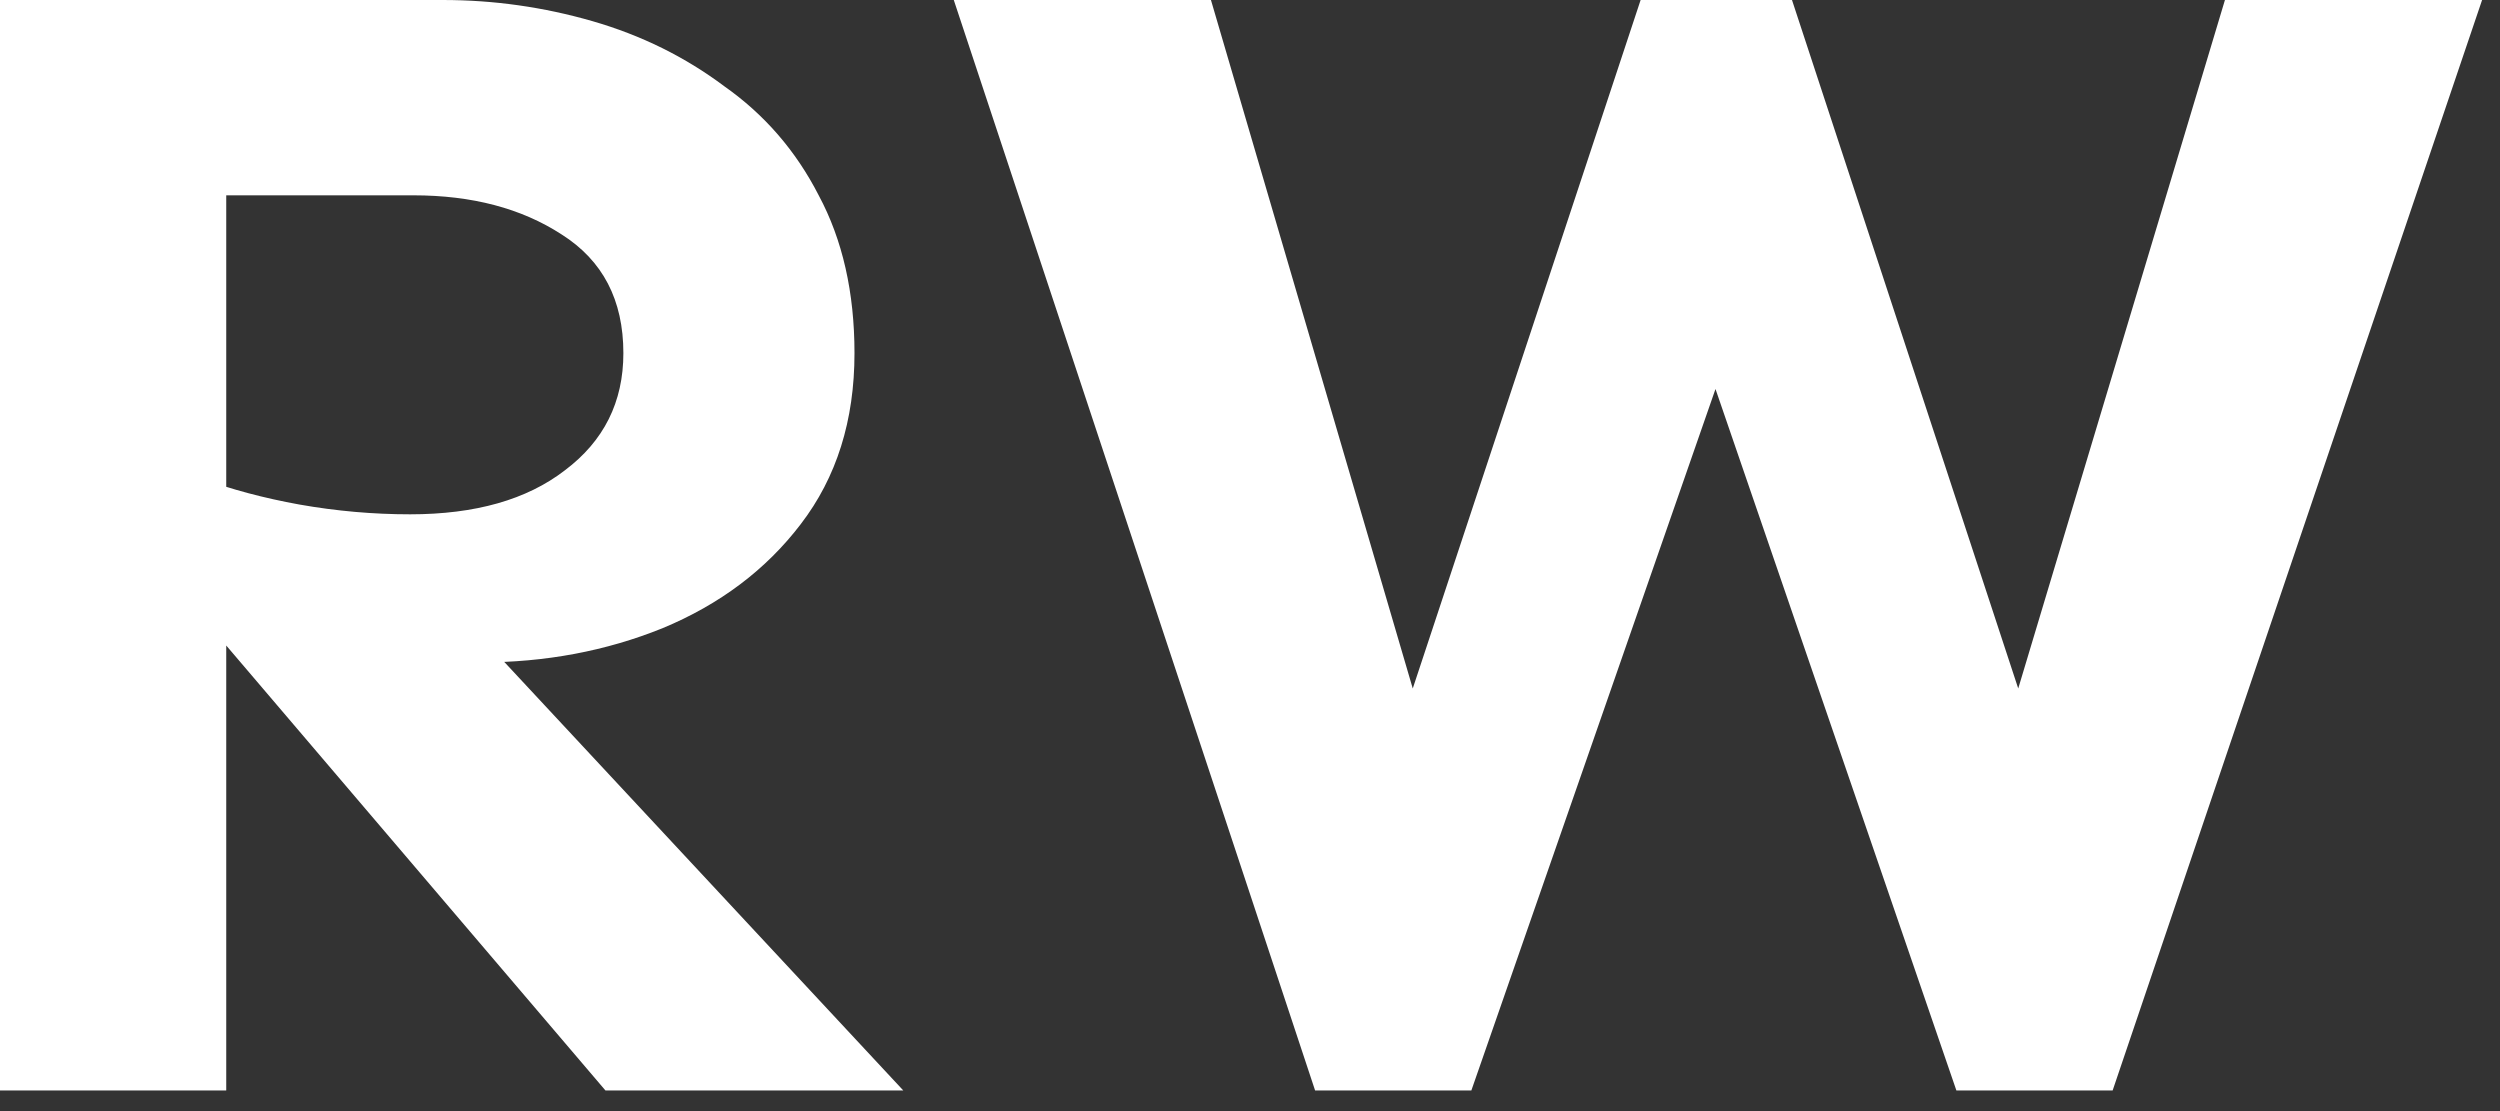 <svg width="117" height="52" viewBox="0 0 117 52" fill="none" xmlns="http://www.w3.org/2000/svg">
<rect x="0" y="0" width="117" height="52" fill="#333333" stroke="none"/>
<path d="M0 51.035V0H20.719C23.105 0 25.441 0.33 27.727 0.99C30.012 1.65 32.068 2.666 33.897 4.037C35.775 5.357 37.248 7.059 38.315 9.141C39.432 11.223 39.99 13.685 39.99 16.529C39.99 19.678 39.152 22.344 37.477 24.527C35.852 26.66 33.693 28.285 31.002 29.402C28.361 30.469 25.518 31.002 22.471 31.002C21.709 31.002 20.719 30.926 19.5 30.773C18.332 30.57 17.088 30.367 15.768 30.164C14.447 29.91 13.203 29.682 12.035 29.479C10.918 29.225 10.055 29.021 9.445 28.869V22.395C10.816 22.902 12.34 23.309 14.016 23.613C15.742 23.918 17.469 24.07 19.195 24.07C22.242 24.07 24.654 23.385 26.432 22.014C28.26 20.643 29.174 18.814 29.174 16.529C29.174 14.041 28.209 12.188 26.279 10.969C24.4 9.75 22.09 9.141 19.348 9.141H10.588V51.035H0ZM28.336 51.035L9.445 28.869L18.586 25.594L42.275 51.035H28.336ZM61.547 51.035L44.637 0H56.672L66.117 32.221L76.781 0H83.865L94.453 32.221L104.127 0H116.162L98.871 51.035H91.559L80.285 18.205L68.859 51.035H61.547Z" fill="white"/>
</svg>
